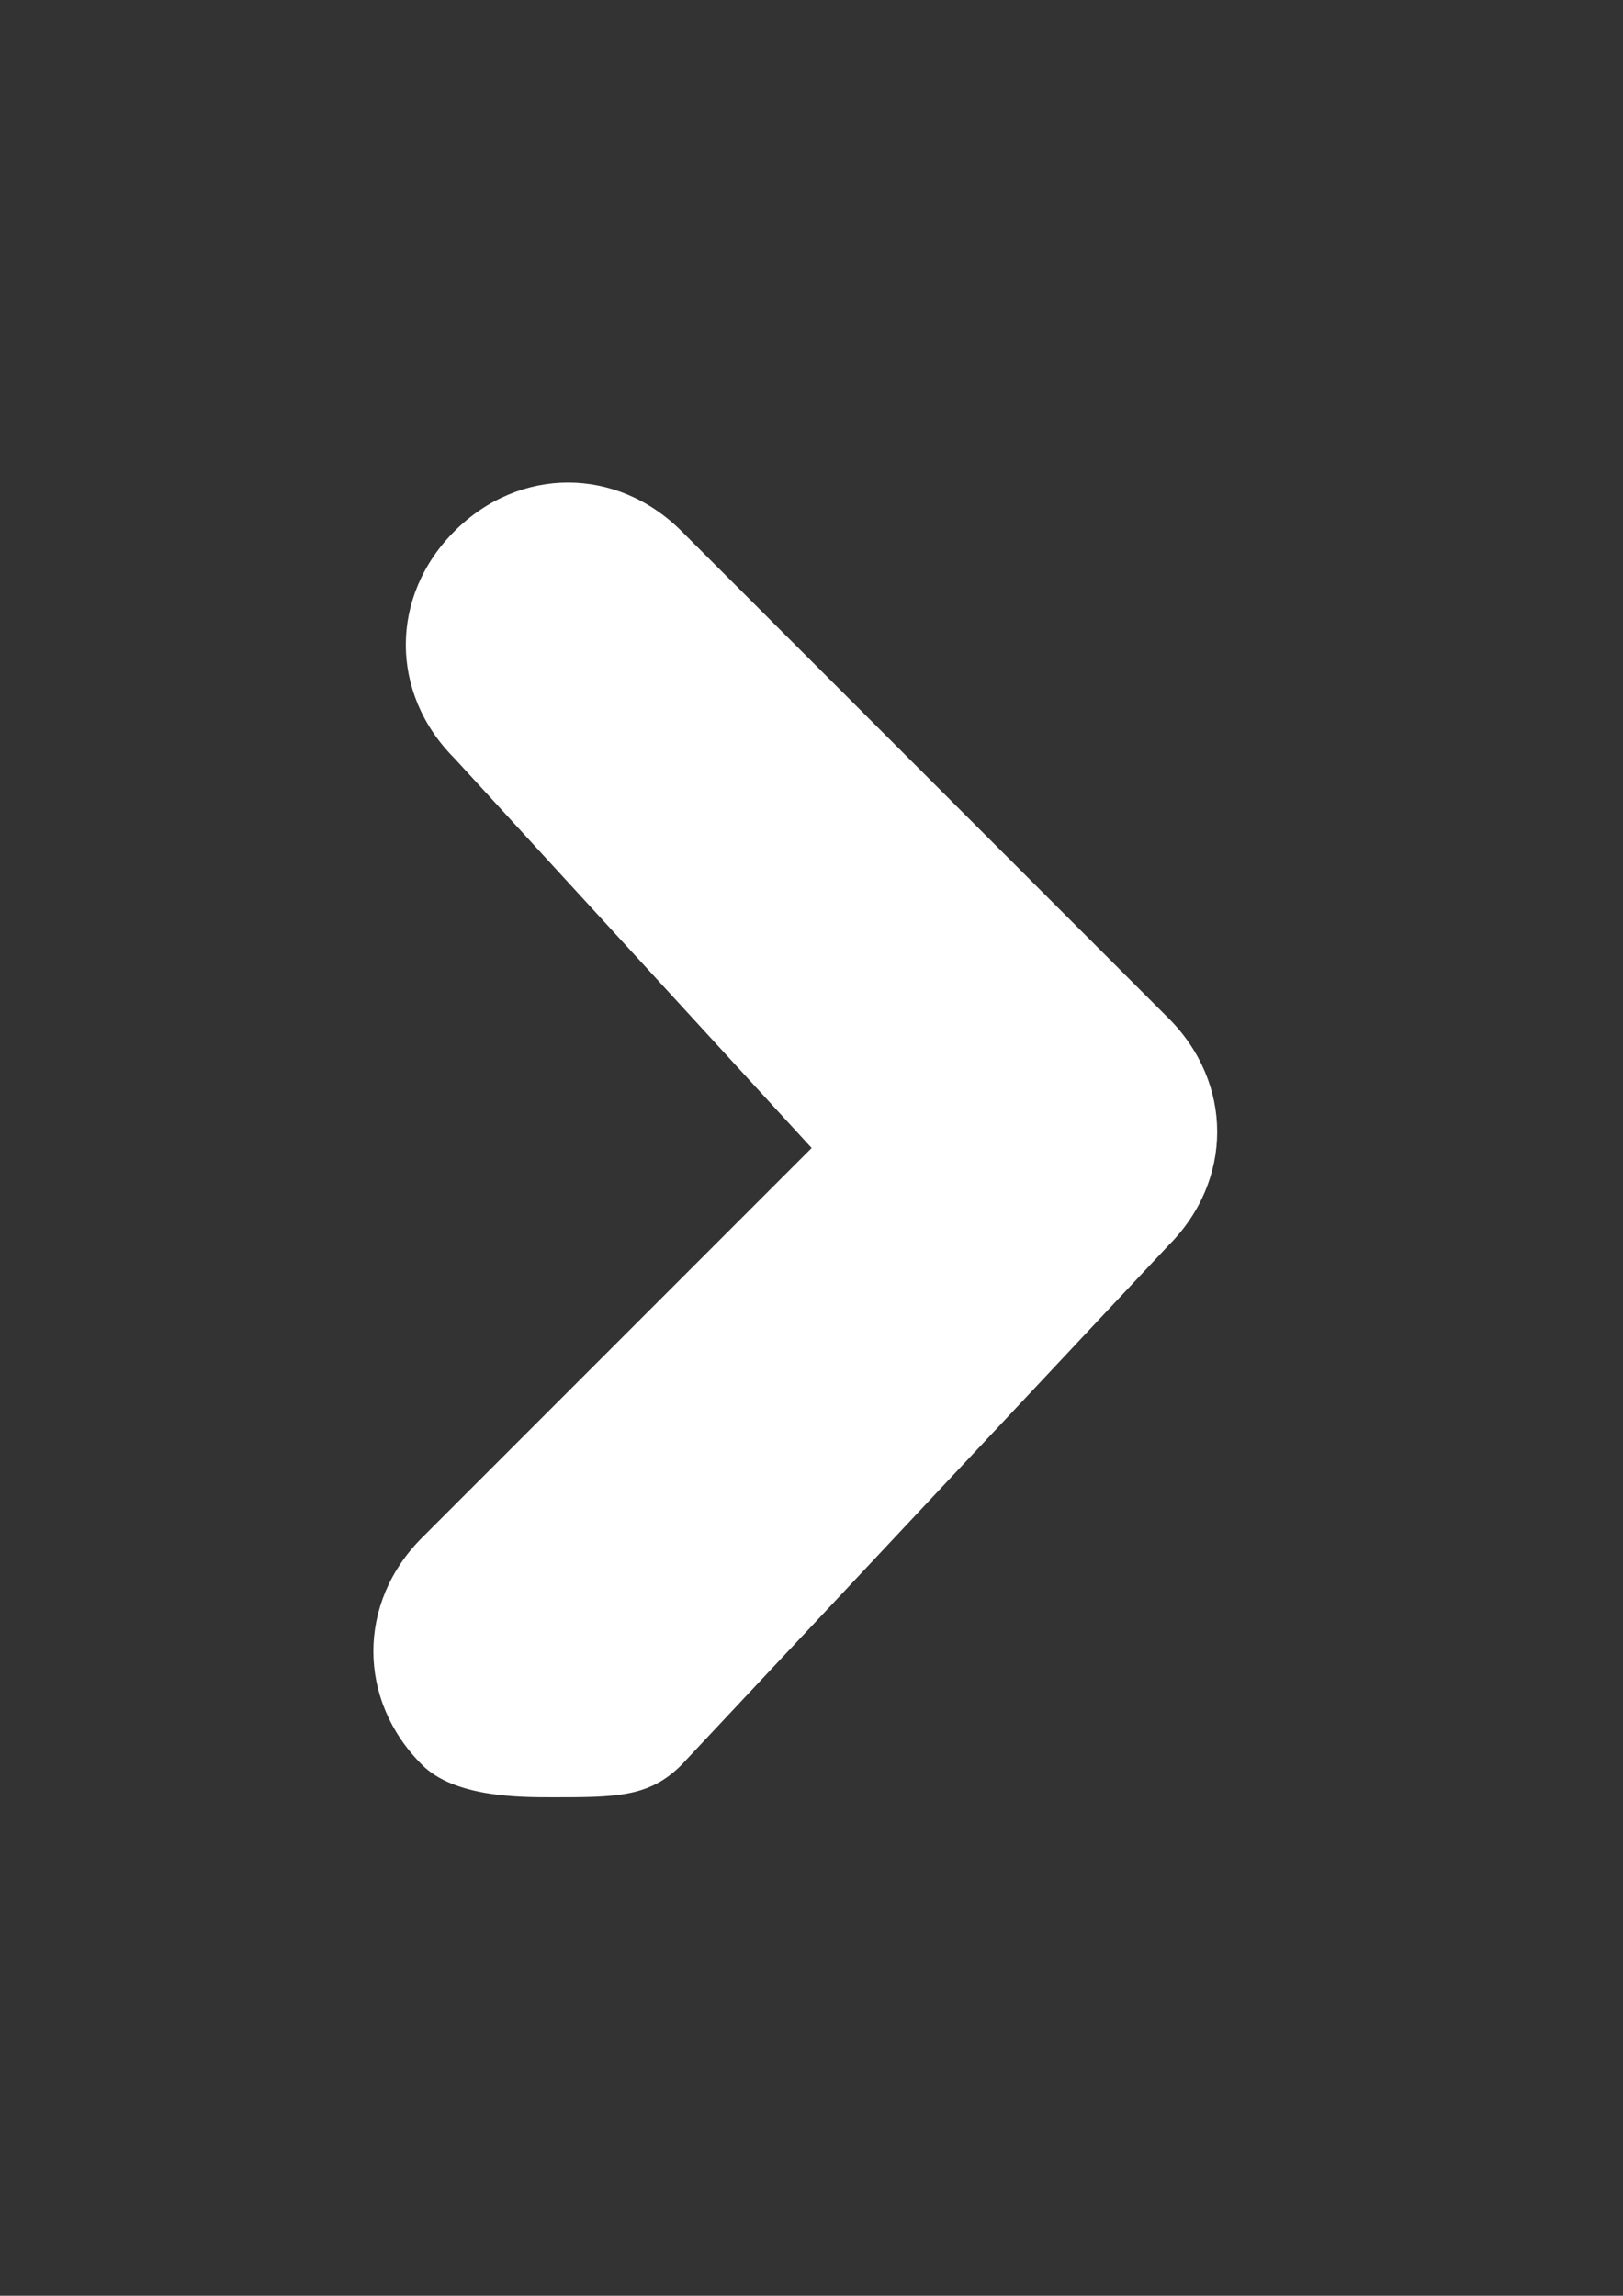 <?xml version="1.0" encoding="utf-8"?>
<!-- Generator: Adobe Illustrator 18.1.1, SVG Export Plug-In . SVG Version: 6.00 Build 0)  -->
<svg version="1.1" id="Vrstva_1" xmlns="http://www.w3.org/2000/svg" xmlns:xlink="http://www.w3.org/1999/xlink" x="0px" y="0px"
	 viewBox="0 0 595.3 841.9" enable-background="new 0 0 595.3 841.9" xml:space="preserve">
<rect x="0" y="0" width="595.3" height="841.9" fill="#333333" stroke="none"/>
<path fill="#FFFFFF" d="M202.4,659.1c-11.9,0-35.7,0-47.6-11.9c-23.8-23.8-23.8-59.5,0-83.3l142.9-142.9l-131-142.9
	c-23.8-23.8-23.8-59.5,0-83.3s59.5-23.8,83.3,0l178.6,178.6c23.8,23.8,23.8,59.5,0,83.3L250,647.2
	C238.1,659.1,226.2,659.1,202.4,659.1z"/>
</svg>
